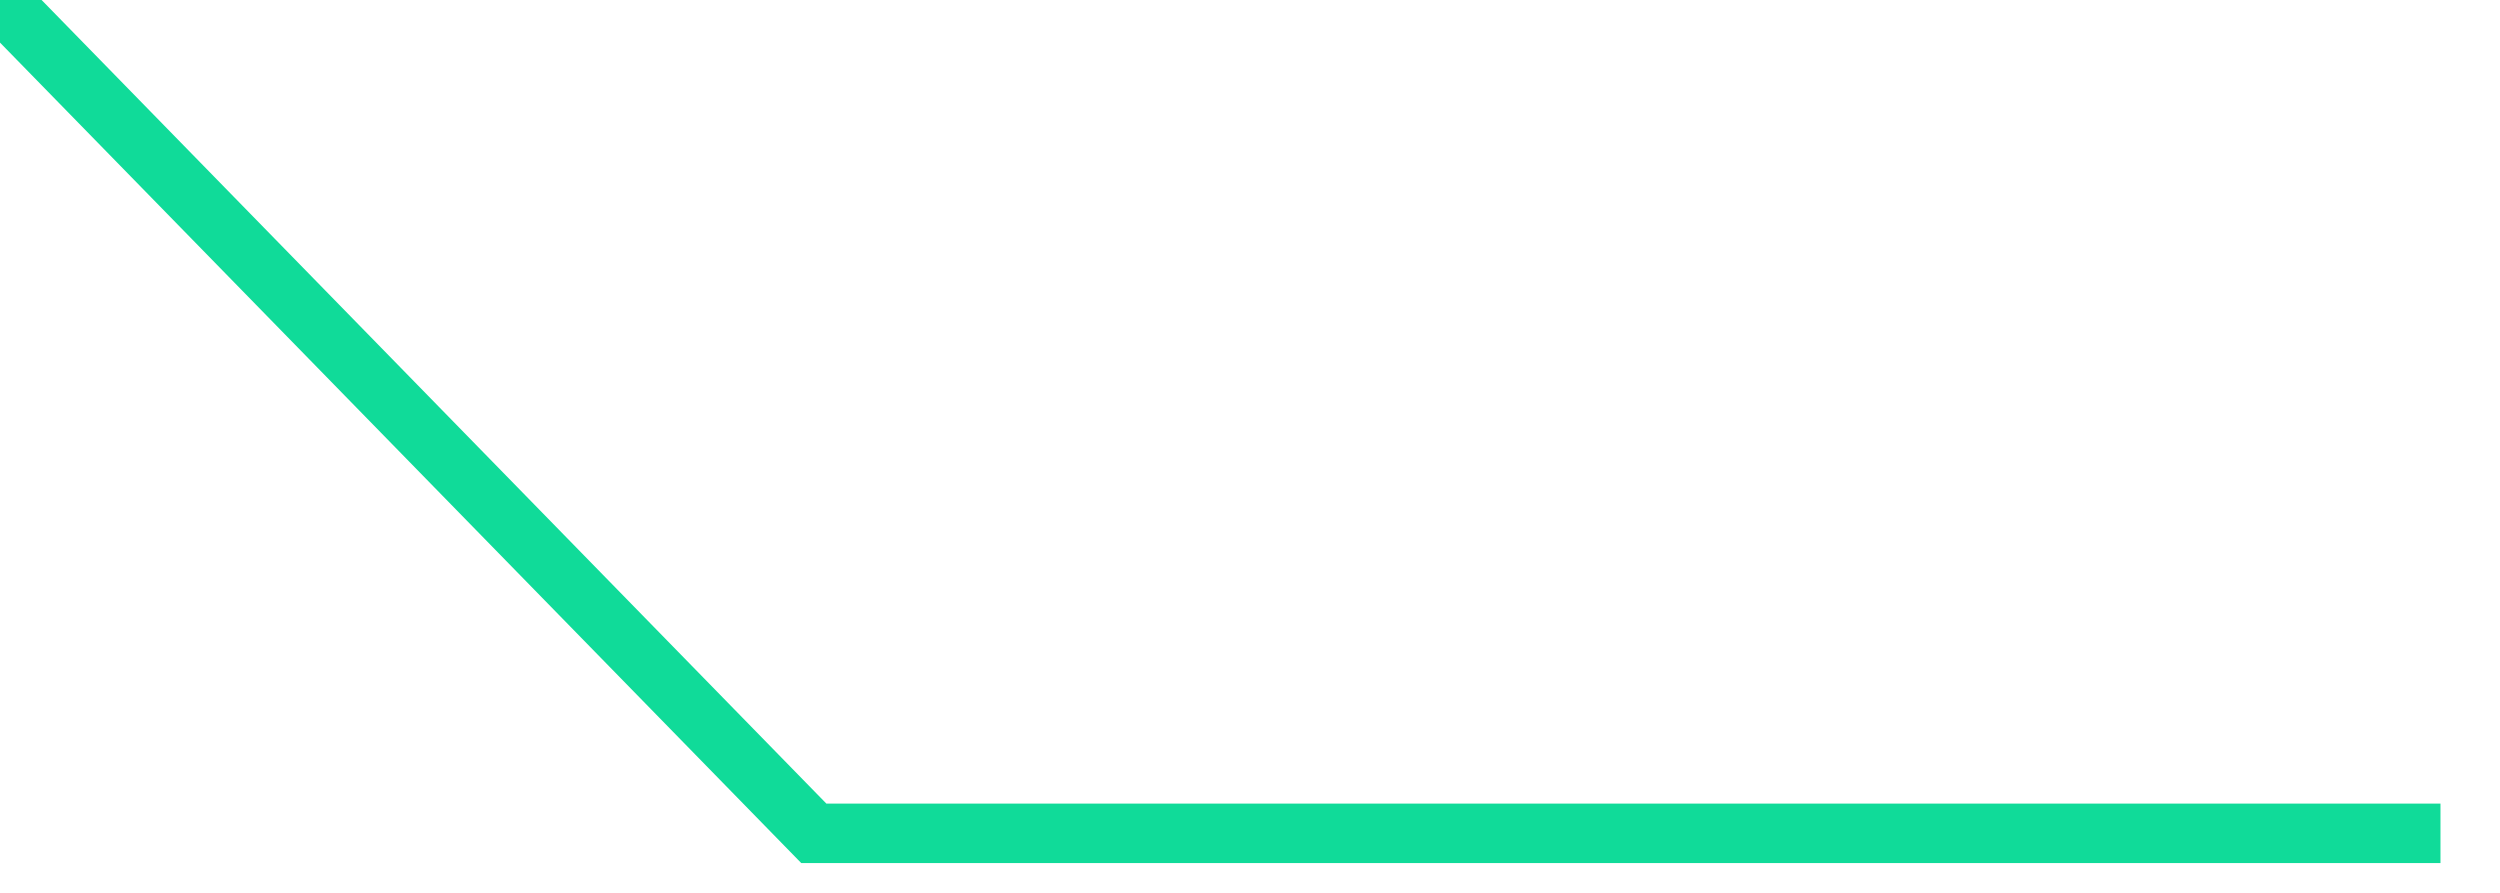 ﻿<?xml version="1.0" encoding="utf-8"?>
<svg version="1.1" xmlns:xlink="http://www.w3.org/1999/xlink" width="42px" height="15px" xmlns="http://www.w3.org/2000/svg">
  <g transform="matrix(1 0 0 1 -1842 -2161 )">
    <path d="M 0 0  L 13.672 14  L 41 14  " stroke-width="1" stroke="#10db99" fill="none" transform="matrix(1 0 0 1 1842 2161 )" />
  </g>
</svg>